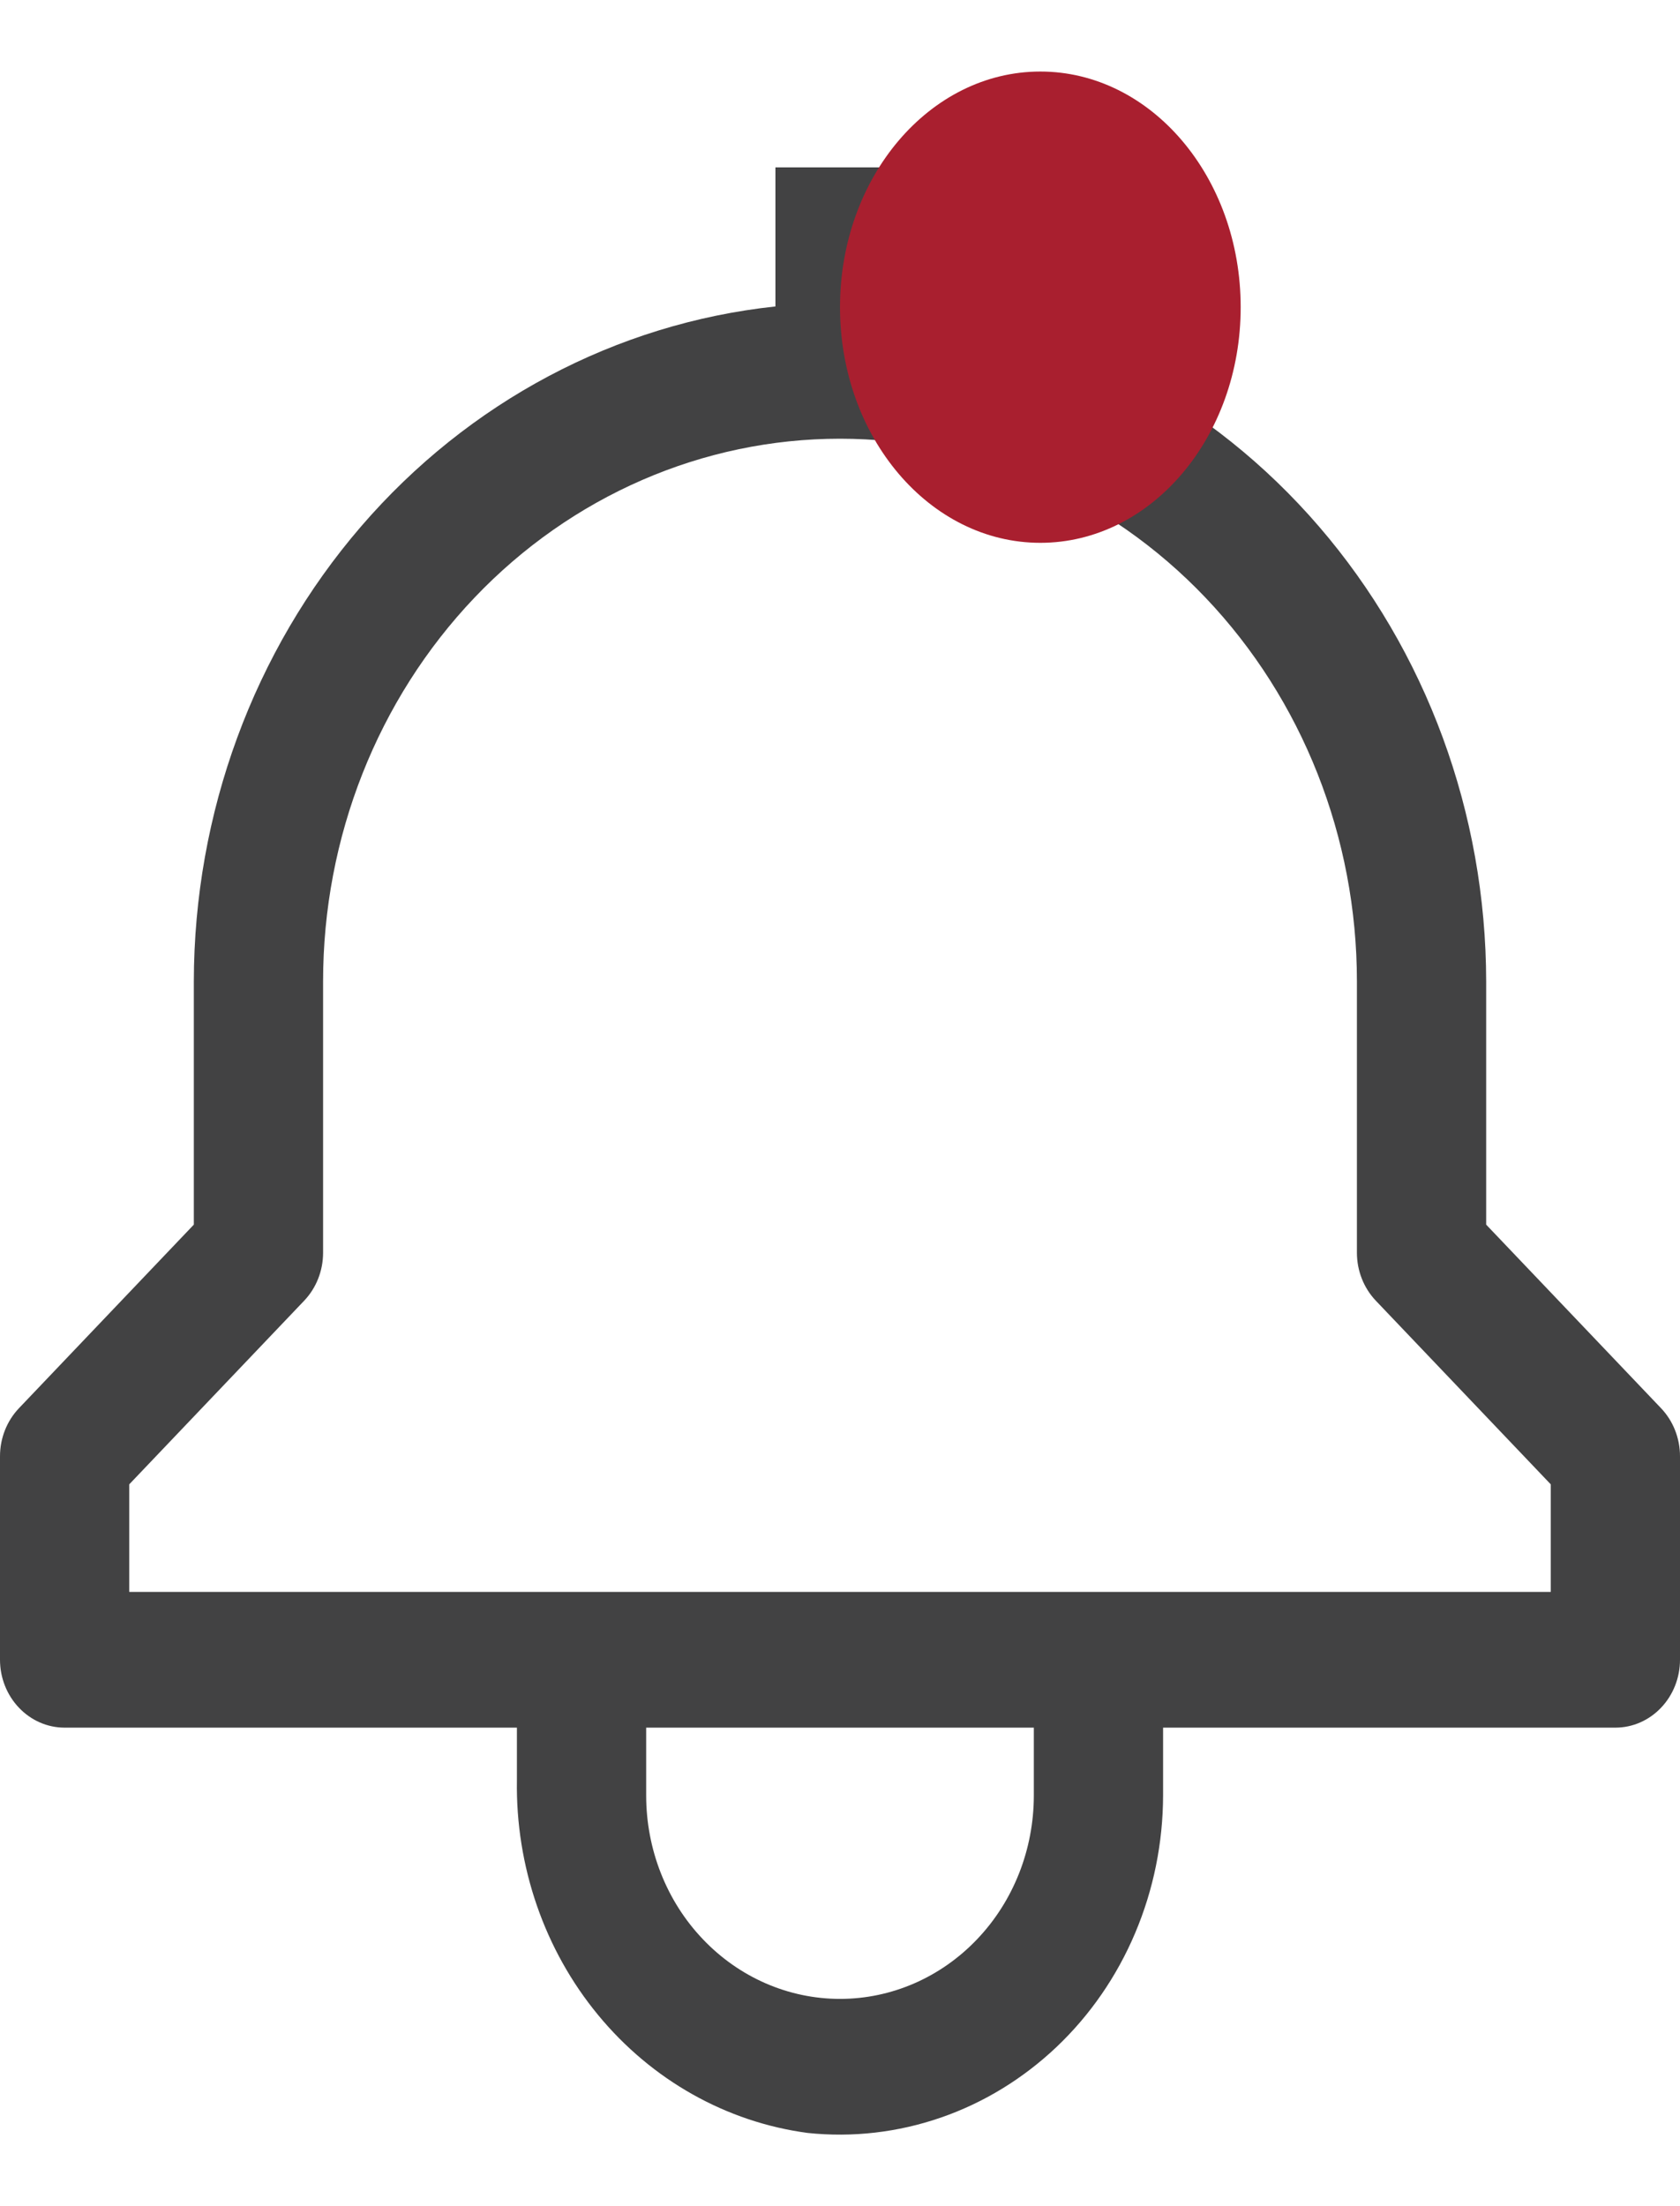 <svg width="16" height="21" viewBox="0 0 16 21" fill="none" xmlns="http://www.w3.org/2000/svg">
    <path
        d="M15.82 13.405L14.154 11.657V9.342C14.152 7.741 13.585 6.199 12.562 5.012C11.539 3.825 10.133 3.079 8.615 2.917V1.593H7.385V2.917C5.867 3.079 4.461 3.825 3.438 5.012C2.415 6.199 1.848 7.741 1.846 9.342V11.657L0.18 13.405C0.065 13.526 3.48538e-05 13.69 0 13.862V15.799C0 15.97 0.065 16.134 0.18 16.255C0.296 16.377 0.452 16.445 0.615 16.445H4.923V16.946C4.91 17.765 5.185 18.561 5.696 19.18C6.207 19.8 6.918 20.2 7.692 20.303C8.12 20.348 8.552 20.298 8.96 20.157C9.369 20.016 9.744 19.786 10.063 19.484C10.382 19.181 10.637 18.812 10.811 18.4C10.986 17.987 11.076 17.541 11.077 17.09V16.445H15.385C15.548 16.445 15.704 16.377 15.82 16.255C15.935 16.134 16 15.97 16 15.799V13.862C16 13.69 15.935 13.526 15.82 13.405ZM9.846 17.09C9.846 17.604 9.652 18.097 9.305 18.46C8.959 18.823 8.49 19.027 8 19.027C7.51 19.027 7.041 18.823 6.695 18.46C6.348 18.097 6.154 17.604 6.154 17.09V16.445H9.846V17.09ZM14.769 15.153H1.231V14.129L2.897 12.381C3.012 12.26 3.077 12.096 3.077 11.924V9.342C3.077 7.971 3.596 6.658 4.519 5.689C5.442 4.72 6.694 4.176 8 4.176C9.306 4.176 10.558 4.72 11.481 5.689C12.404 6.658 12.923 7.971 12.923 9.342V11.924C12.923 12.096 12.988 12.26 13.103 12.381L14.769 14.129V15.153Z"
        fill="#424243" />
    <ellipse cx="9.908" cy="2.924" rx="1.908" ry="2.243" fill="#A91F2F" />
</svg>
    